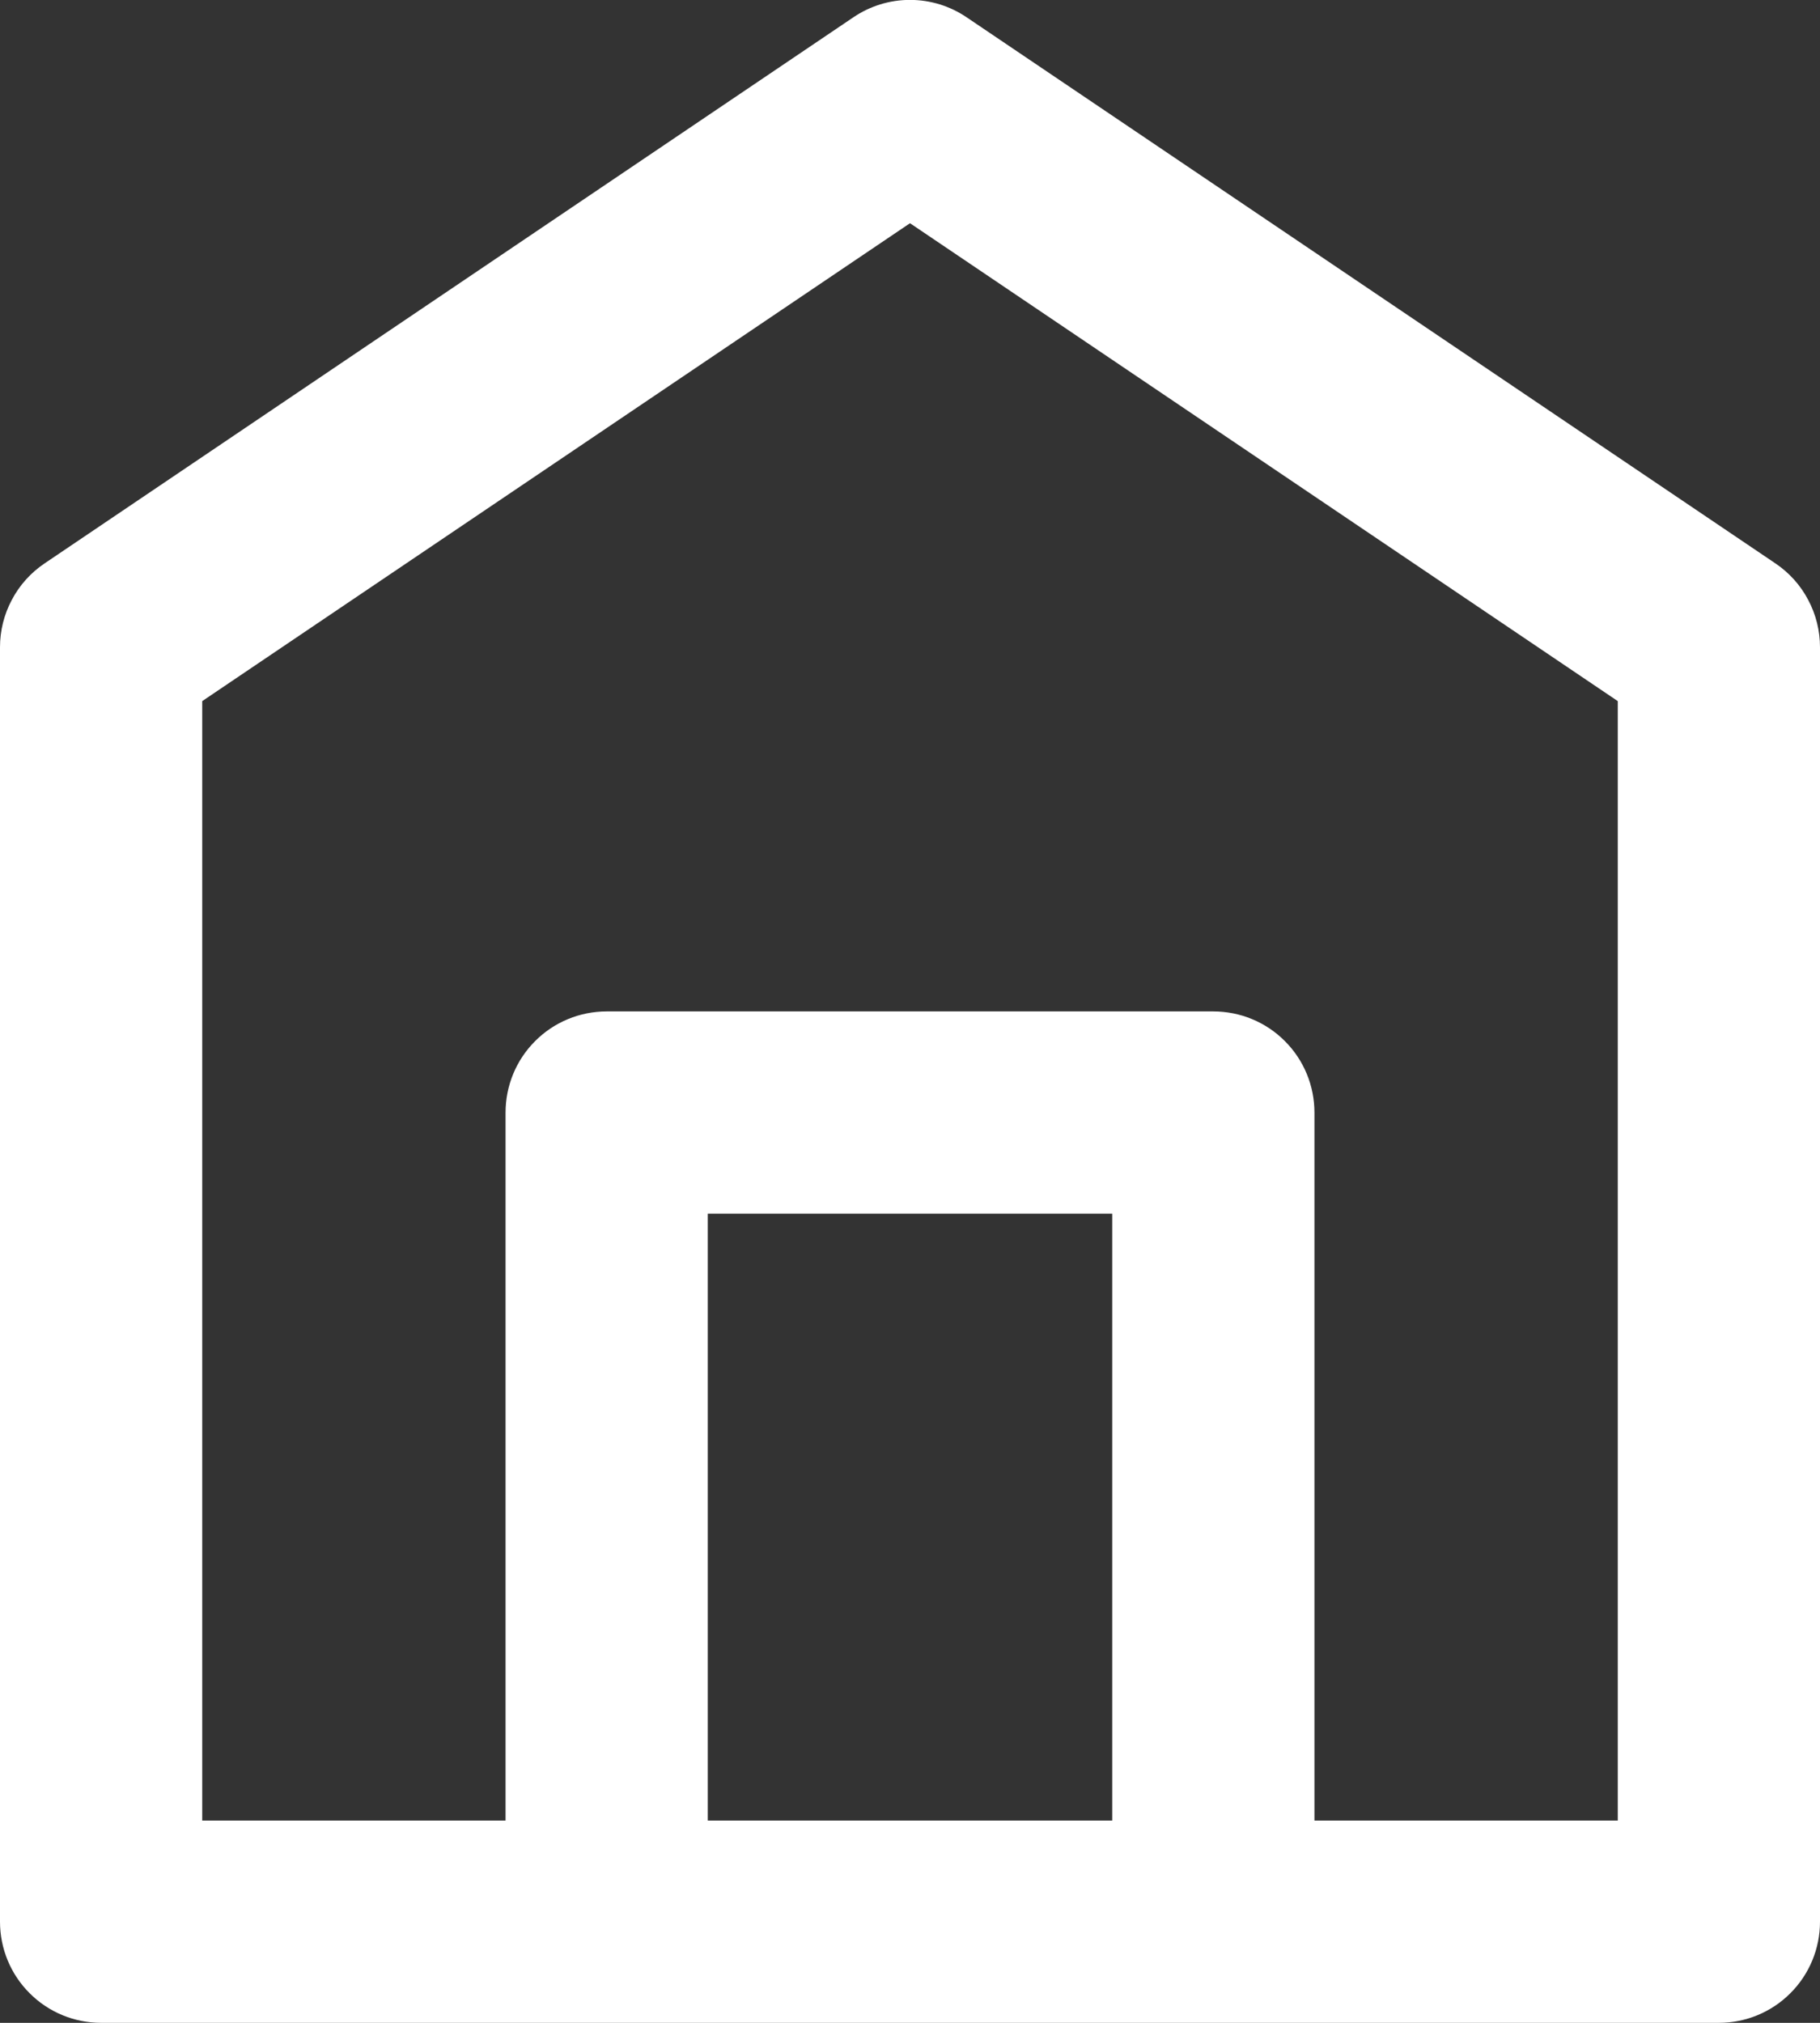 <svg width="18" height="20" viewBox="0 0 18 20" fill="none" xmlns="http://www.w3.org/2000/svg">
<rect x="0" y="0" width="18" height="20" fill="#333333" stroke="none"/>
<path d="M9.56 0.171C9.395 0.059 9.2 -0.001 9 -0.001C8.8 -0.001 8.605 0.059 8.44 0.171L0.44 5.571C0.304 5.663 0.193 5.786 0.117 5.931C0.04 6.075 -8.28837e-05 6.236 1.28708e-07 6.4V19C1.28708e-07 19.265 0.105 19.52 0.293 19.707C0.48 19.895 0.735 20 1 20H17C17.265 20 17.52 19.895 17.707 19.707C17.895 19.52 18 19.265 18 19V6.4C18 6.236 17.96 6.075 17.883 5.931C17.807 5.786 17.696 5.663 17.56 5.571L9.56 0.171ZM11 18H7V12H11V18ZM16 18H13V11C13 10.735 12.895 10.48 12.707 10.293C12.52 10.105 12.265 10 12 10H6C5.735 10 5.48 10.105 5.293 10.293C5.105 10.48 5 10.735 5 11V18H2V6.932L9 2.207L16 6.932V18Z" fill="white"/>
</svg>
